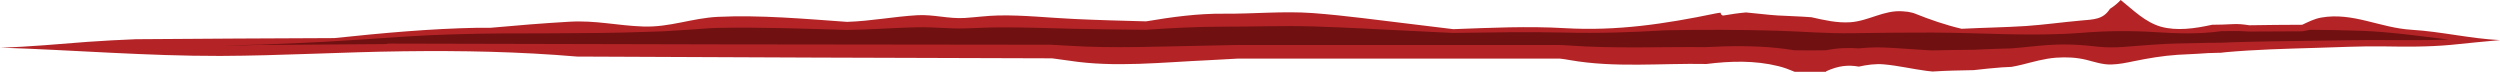 <svg width="209" height="6" viewBox="0 0 209 6" fill="none" xmlns="http://www.w3.org/2000/svg">
<g clip-path="url(#clip0_78_6314)">
<path d="M152.645 5.968C153.69 5.485 154.503 5.412 155.398 5.569C156.078 5.422 156.758 5.317 157.488 5.38C158.682 5.485 159.876 5.769 161.07 5.926C161.236 5.947 161.402 5.968 161.568 5.979C162.696 5.905 163.857 5.884 165.001 5.863C165.78 5.779 166.576 5.685 167.356 5.632C167.621 5.611 167.903 5.601 168.169 5.59C168.484 5.538 168.782 5.464 169.097 5.391C169.976 5.17 170.905 4.897 171.884 4.823C172.779 4.76 173.592 4.802 174.421 5.002C175.051 5.159 175.798 5.422 176.527 5.391C177.191 5.37 177.771 5.243 178.385 5.117C179.562 4.876 180.79 4.665 182.05 4.581C182.597 4.55 183.145 4.518 183.692 4.497C184.289 4.445 184.886 4.424 185.483 4.413H185.632C185.798 4.392 185.964 4.371 186.097 4.361C188.568 4.14 191.072 4.077 193.576 4.003C195.417 3.951 197.275 3.856 199.116 3.877C201.073 3.909 202.963 3.93 204.904 3.751C206.28 3.615 207.624 3.468 209 3.352C206.546 3.236 204.074 2.637 201.62 2.49C198.95 2.333 196.711 0.998 194.041 1.471C193.46 1.576 192.963 1.839 192.465 2.07C190.989 2.07 189.513 2.091 188.037 2.112C187.573 2.039 187.108 1.986 186.644 2.018C186.063 2.049 185.5 2.07 184.936 2.07C183.493 2.385 181.984 2.606 180.64 2.228C179.33 1.849 178.352 0.851 177.29 0C177.008 0.305 176.693 0.546 176.395 0.736C175.814 1.629 175.101 1.618 173.907 1.723C172.381 1.86 170.888 2.07 169.379 2.175C167.588 2.291 165.78 2.312 163.989 2.406C162.646 2.091 161.319 1.629 160.142 1.156C159.976 1.082 159.744 1.03 159.511 0.988C159.362 0.977 159.229 0.956 159.08 0.946C157.505 0.82 156.228 1.755 154.685 1.86C153.574 1.933 152.496 1.681 151.435 1.44C150.473 1.366 149.511 1.345 148.599 1.292C147.736 1.24 146.857 1.114 145.962 1.04C145.348 1.093 144.718 1.187 144.104 1.292C143.955 1.324 143.855 1.198 143.839 1.061C143.706 1.082 143.557 1.093 143.424 1.124C139.162 2.007 135.165 2.606 130.803 2.354C127.719 2.175 124.601 2.322 121.499 2.438C120.355 2.301 119.194 2.154 118.05 2.018C115.28 1.692 112.527 1.303 109.757 1.093C107.27 0.914 104.799 1.166 102.311 1.145C100.138 1.124 97.982 1.419 95.81 1.786C93.82 1.734 91.813 1.681 89.823 1.587C87.716 1.492 85.577 1.25 83.471 1.292C82.525 1.313 81.597 1.44 80.651 1.503C79.325 1.587 78.031 1.198 76.704 1.271C74.697 1.387 72.807 1.765 70.817 1.828C67.251 1.576 63.536 1.24 60.02 1.408C57.847 1.513 56.007 2.291 53.784 2.217C51.595 2.144 49.804 1.681 47.565 1.818C45.392 1.944 43.187 2.123 41.014 2.322H39.936C35.939 2.396 31.942 2.764 27.962 3.184C22.422 3.205 16.9 3.236 11.361 3.278C10.001 3.331 8.657 3.405 7.314 3.499C4.909 3.678 2.471 3.919 0.033 3.982C6.153 4.182 12.256 4.687 18.409 4.676C23.517 4.655 28.609 4.35 33.733 4.287C38.593 4.224 43.435 4.319 48.245 4.729C48.245 4.729 48.261 4.729 48.278 4.729C61.496 4.792 74.731 4.844 87.948 4.876C88.43 4.939 88.91 5.002 89.408 5.075C93.189 5.664 97.219 5.201 101.034 5.033C101.863 4.991 102.692 4.949 103.522 4.897C112.477 4.897 121.433 4.897 130.389 4.897C130.671 4.928 130.953 4.97 131.235 5.023C134.999 5.685 138.847 5.275 142.661 5.349C144.685 5.096 146.708 5.044 148.665 5.527C149.146 5.643 149.61 5.821 150.058 6.011C150.954 6.053 151.833 6.042 152.695 6.011L152.645 5.968Z" fill="#B42427"/>
<g style="mix-blend-mode:multiply">
<path d="M152.646 4.203C153.691 4.003 154.503 3.982 155.399 4.045C156.079 3.982 156.759 3.94 157.488 3.972C158.683 4.014 159.877 4.13 161.071 4.193C161.237 4.193 161.402 4.214 161.568 4.214C162.696 4.182 163.857 4.172 165.001 4.161C165.781 4.13 166.577 4.088 167.356 4.067L168.169 4.045C168.484 4.024 168.783 3.993 169.098 3.961C169.977 3.877 170.905 3.762 171.884 3.73C172.78 3.699 173.592 3.73 174.421 3.804C175.052 3.867 175.798 3.972 176.528 3.961C177.191 3.961 177.772 3.909 178.385 3.856C179.563 3.762 180.79 3.667 182.05 3.636C182.598 3.625 183.145 3.615 183.692 3.604C184.289 3.583 184.886 3.573 185.483 3.573H185.633C185.799 3.573 185.964 3.552 186.097 3.552C188.568 3.468 191.072 3.436 193.577 3.405C195.418 3.384 197.275 3.341 199.116 3.352C201.023 3.362 202.848 3.373 204.722 3.31C202.3 3.016 199.895 2.669 197.424 2.574C195.998 2.522 194.572 2.501 193.146 2.49C192.913 2.532 192.681 2.574 192.466 2.616C190.99 2.616 189.513 2.627 188.037 2.637C187.573 2.606 187.109 2.585 186.644 2.595C186.313 2.595 185.998 2.595 185.666 2.606C185.649 2.606 185.633 2.616 185.616 2.616C183.825 2.858 182.067 2.806 180.243 2.69C178.103 2.553 176.13 2.574 174.007 2.743C169.877 3.068 165.698 2.732 161.535 2.721C159.346 2.721 157.157 2.732 154.951 2.774C152.762 2.816 150.656 2.627 148.483 2.564C145.398 2.48 142.314 2.469 139.229 2.532C136.443 2.7 133.689 2.795 130.771 2.721C127.686 2.648 124.568 2.711 121.467 2.753L118.017 2.585C115.247 2.448 112.494 2.291 109.725 2.207C107.237 2.133 104.766 2.238 102.278 2.228C100.106 2.228 97.95 2.343 95.777 2.49C93.787 2.469 91.78 2.448 89.79 2.406C87.684 2.364 85.544 2.27 83.438 2.291C82.493 2.291 81.564 2.354 80.618 2.375C79.292 2.406 77.998 2.249 76.671 2.28C74.665 2.322 72.774 2.48 70.784 2.501C67.218 2.396 63.503 2.259 59.987 2.333C59.772 2.333 59.573 2.343 59.374 2.354C58.461 2.427 57.533 2.49 56.604 2.543C55.808 2.606 55.012 2.648 54.166 2.658C51.38 2.764 48.594 2.774 45.807 2.785C43.17 2.785 40.533 2.785 37.896 2.869C35.226 2.942 32.573 3.142 29.936 3.32C26.188 3.583 22.439 3.72 18.675 3.814C19.72 3.814 20.765 3.783 21.809 3.751H22.141C25.458 3.751 28.742 3.699 32.042 3.688C32.274 3.688 32.39 3.678 32.423 3.646C50.915 3.699 69.391 3.73 87.883 3.741C88.364 3.762 88.844 3.793 89.342 3.825C93.123 4.067 97.153 3.877 100.968 3.814L103.456 3.762H130.323C130.605 3.762 130.887 3.793 131.169 3.804C134.933 4.077 138.781 3.909 142.595 3.94C144.619 3.835 146.642 3.814 148.599 4.014C149.08 4.067 149.544 4.13 149.992 4.203C150.888 4.224 151.767 4.214 152.629 4.203H152.646Z" fill="#711011"/>
</g>
</g>
<defs>
<clipPath id="clip0_78_6314">
<rect width="209" height="6" fill="white"/>
</clipPath>
</defs>
</svg>
